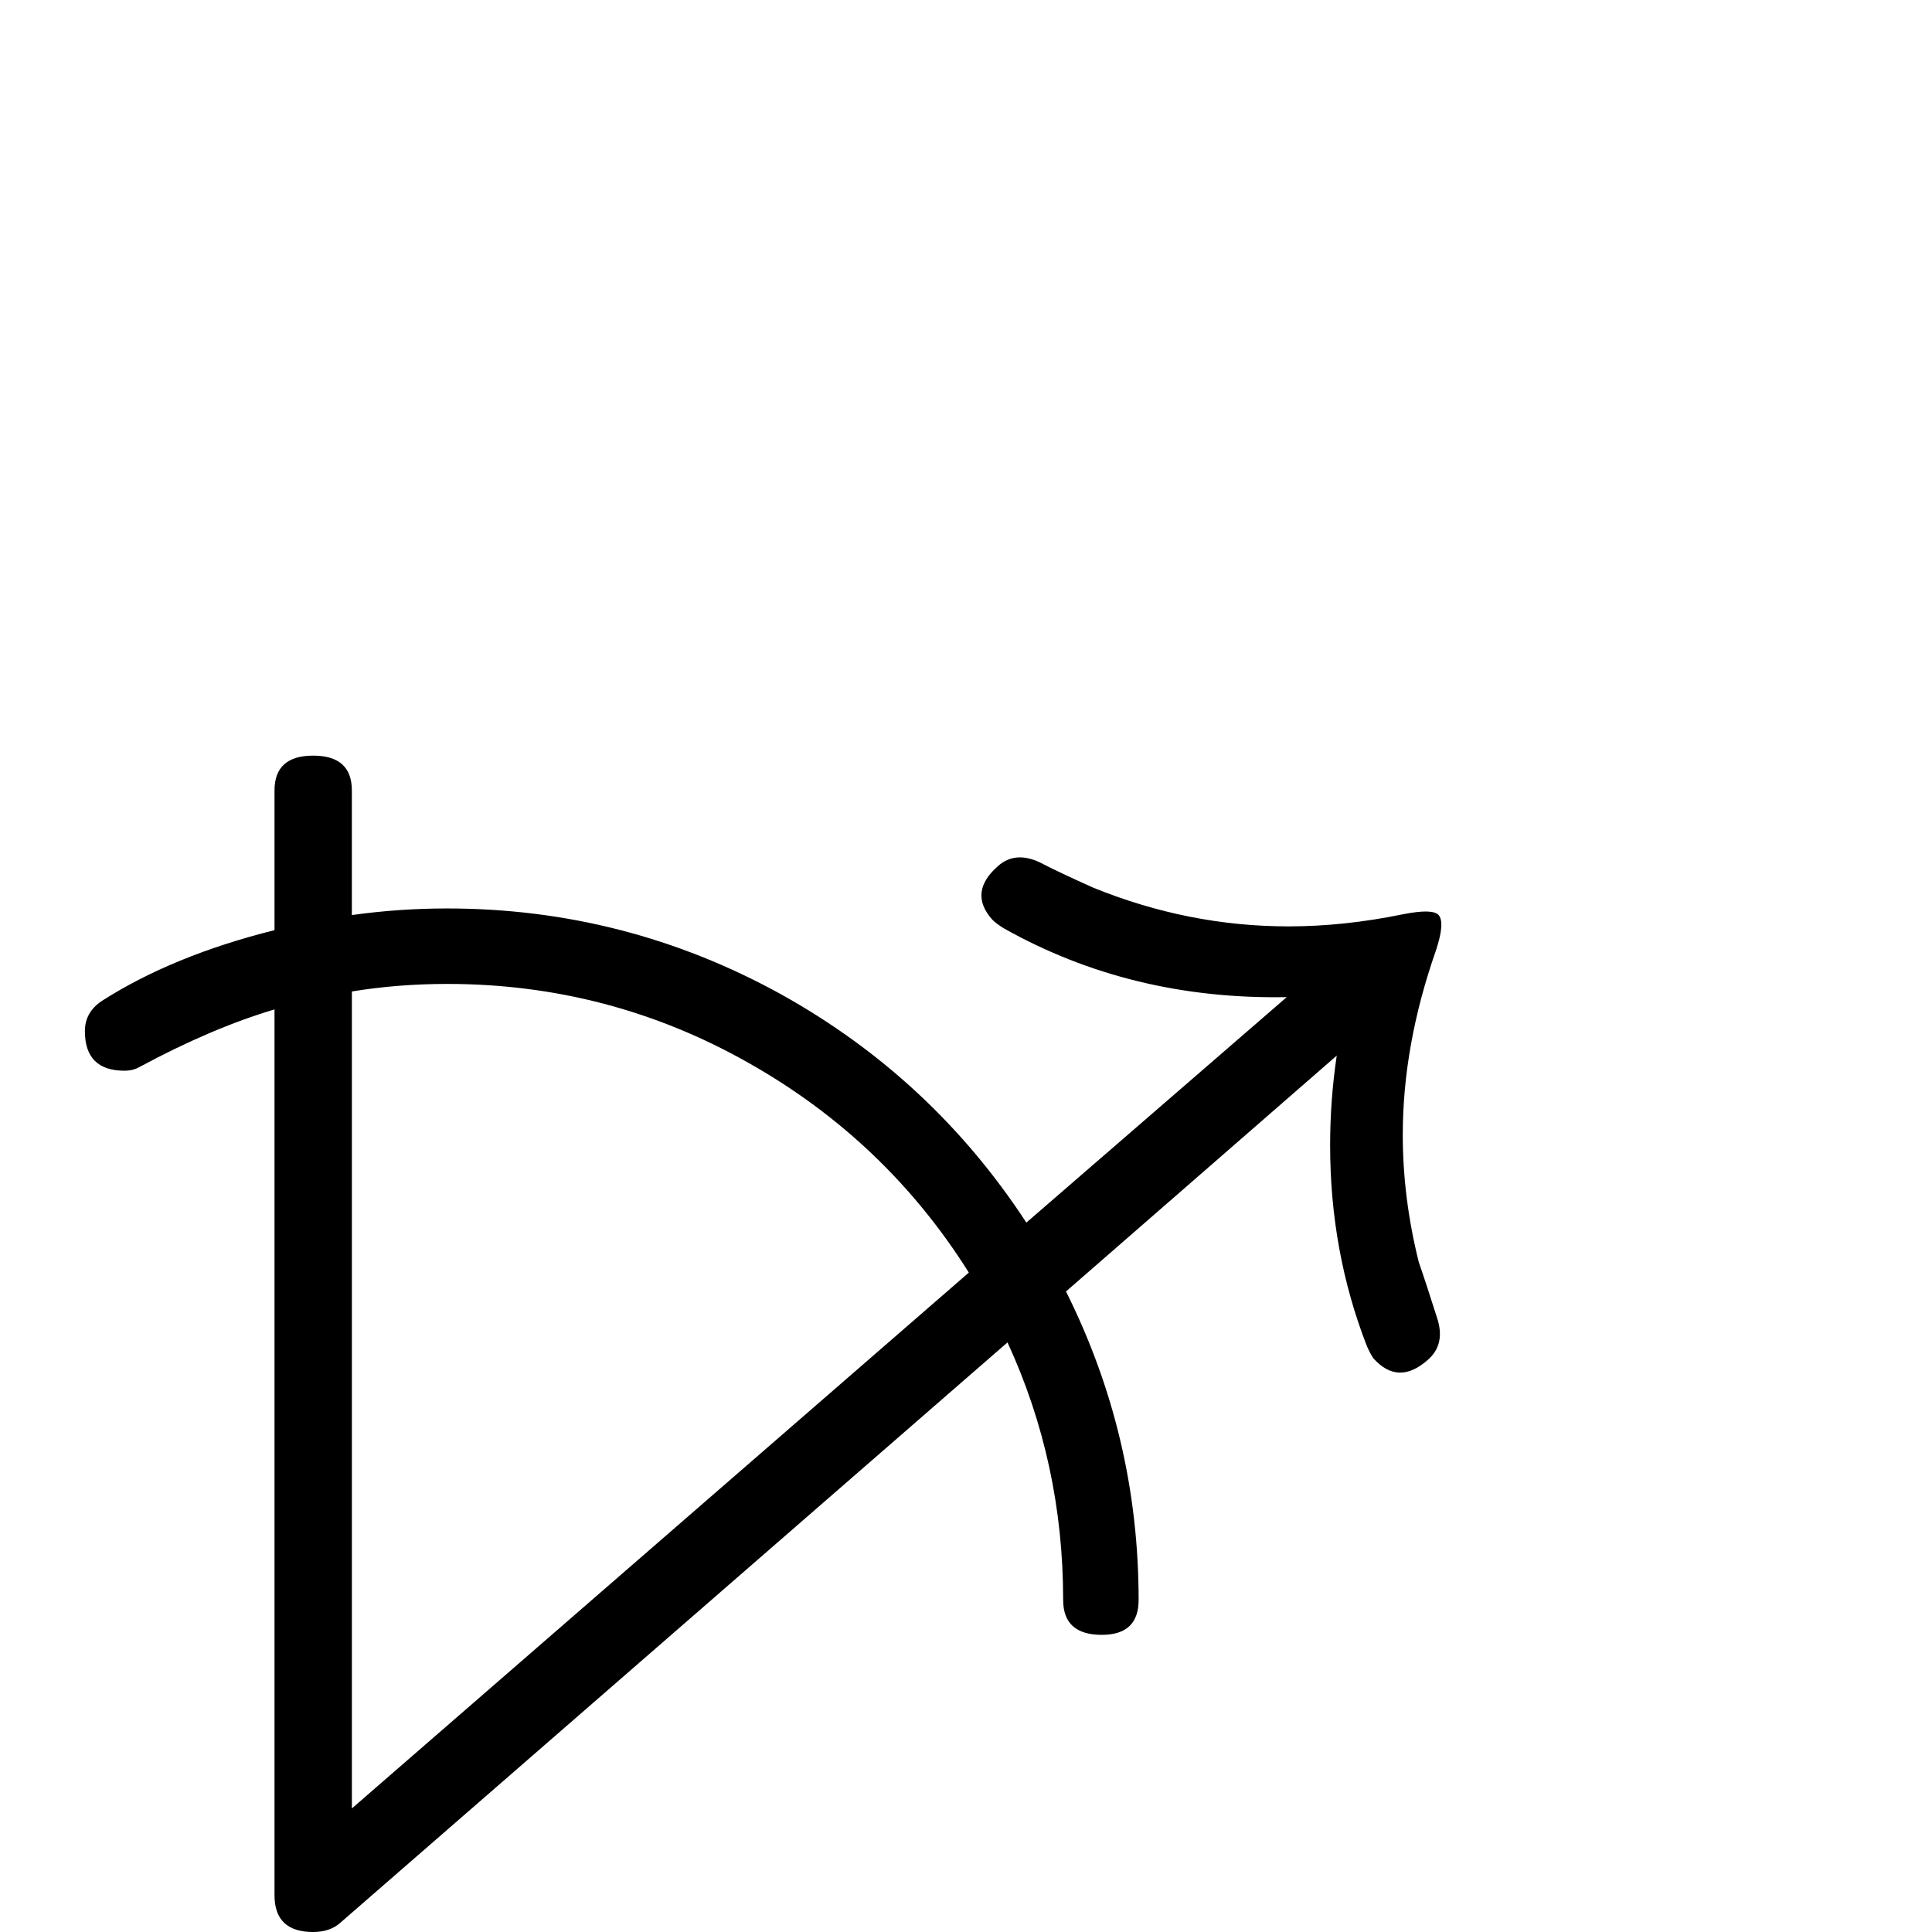 <?xml version="1.0" standalone="no"?>
<!DOCTYPE svg PUBLIC "-//W3C//DTD SVG 1.1//EN" "http://www.w3.org/Graphics/SVG/1.1/DTD/svg11.dtd" >
<svg viewBox="0 -442 2048 2048">
  <g transform="matrix(1 0 0 -1 0 1606)">
   <path fill="currentColor"
d="M1525 1078q7 -8 -3 -38q-35 -100 -35 -195q0 -67 17 -135q7 -20 20 -61q8 -27 -11 -43q-31 -27 -57 2q-3 4 -7 13q-39 100 -39 213q0 48 7 95l-287 -250q77 -154 77 -327q0 -37 -39 -37q-41 0 -41 37q0 145 -59 273l-707 -615q-11 -10 -29 -10q-41 0 -41 39v939
q-67 -20 -143 -61q-7 -4 -16 -4q-42 0 -42 42q0 20 18 32q75 48 183 75v148q0 37 41 37t41 -37v-132q50 7 101 7q189 0 354 -91q160 -89 260 -242l276 239q-165 -3 -300 73q-8 5 -12 9q-26 29 6 57q18 16 44 4q19 -10 57 -27q101 -41 207 -41q59 0 122 13q31 6 37 -1z
M1027 699q-88 140 -233 222q-148 84 -320 84q-52 0 -101 -8v-866z" />
  </g>

</svg>
